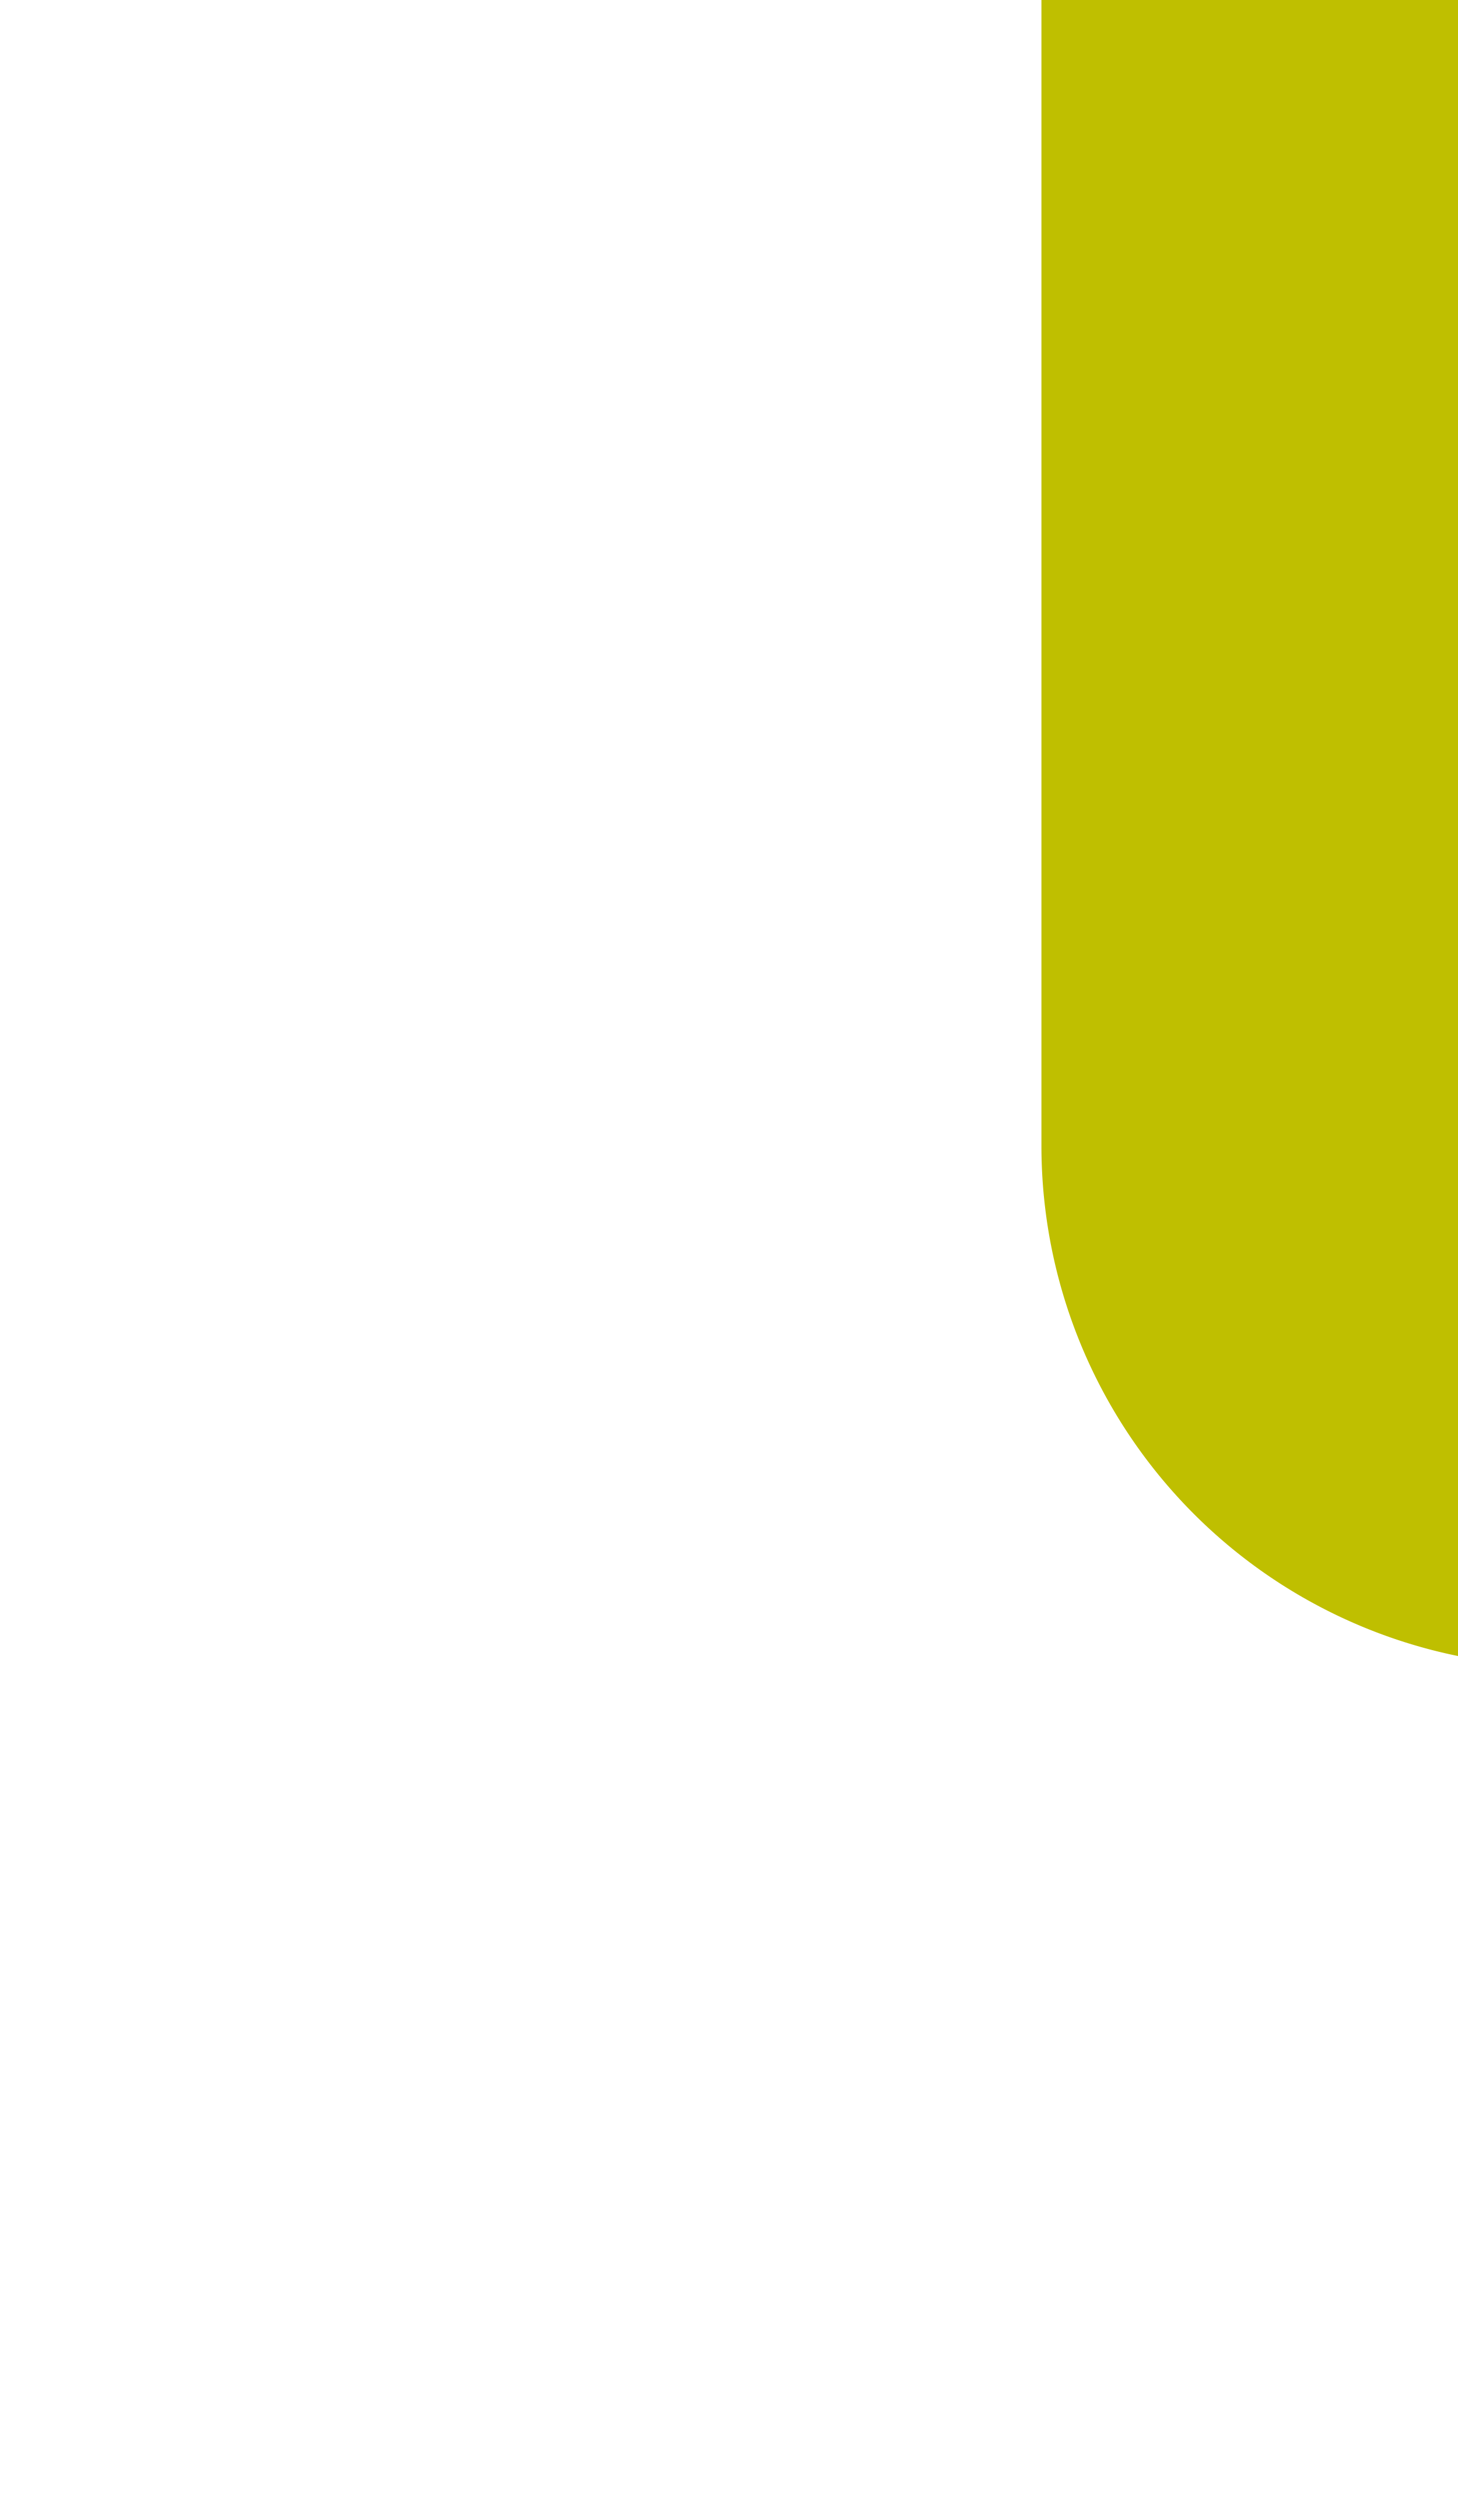 ﻿<?xml version="1.0" encoding="utf-8"?>
<svg version="1.1" xmlns:xlink="http://www.w3.org/1999/xlink" width="7px" height="12px" preserveAspectRatio="xMidYMin meet" viewBox="219 164  5 12" xmlns="http://www.w3.org/2000/svg">
  <path d="M 225.5 170.5  A 1 1 0 0 1 224.5 169.5 L 224.5 145  A 5 5 0 0 1 229.5 140.5 L 529.5 140.5  A 0.5 0.5 0 0 1 530.5 141 A 0.5 0.5 0 0 0 531 141.5 L 539 141.5  " stroke-width="3" stroke="#bfbf00" fill="none" />
  <path d="M 533.839 137.561  L 537.779 141.5  L 533.839 145.439  L 535.961 147.561  L 540.961 142.561  L 542.021 141.5  L 540.961 140.439  L 535.961 135.439  L 533.839 137.561  Z " fill-rule="nonzero" fill="#bfbf00" stroke="none" />
</svg>